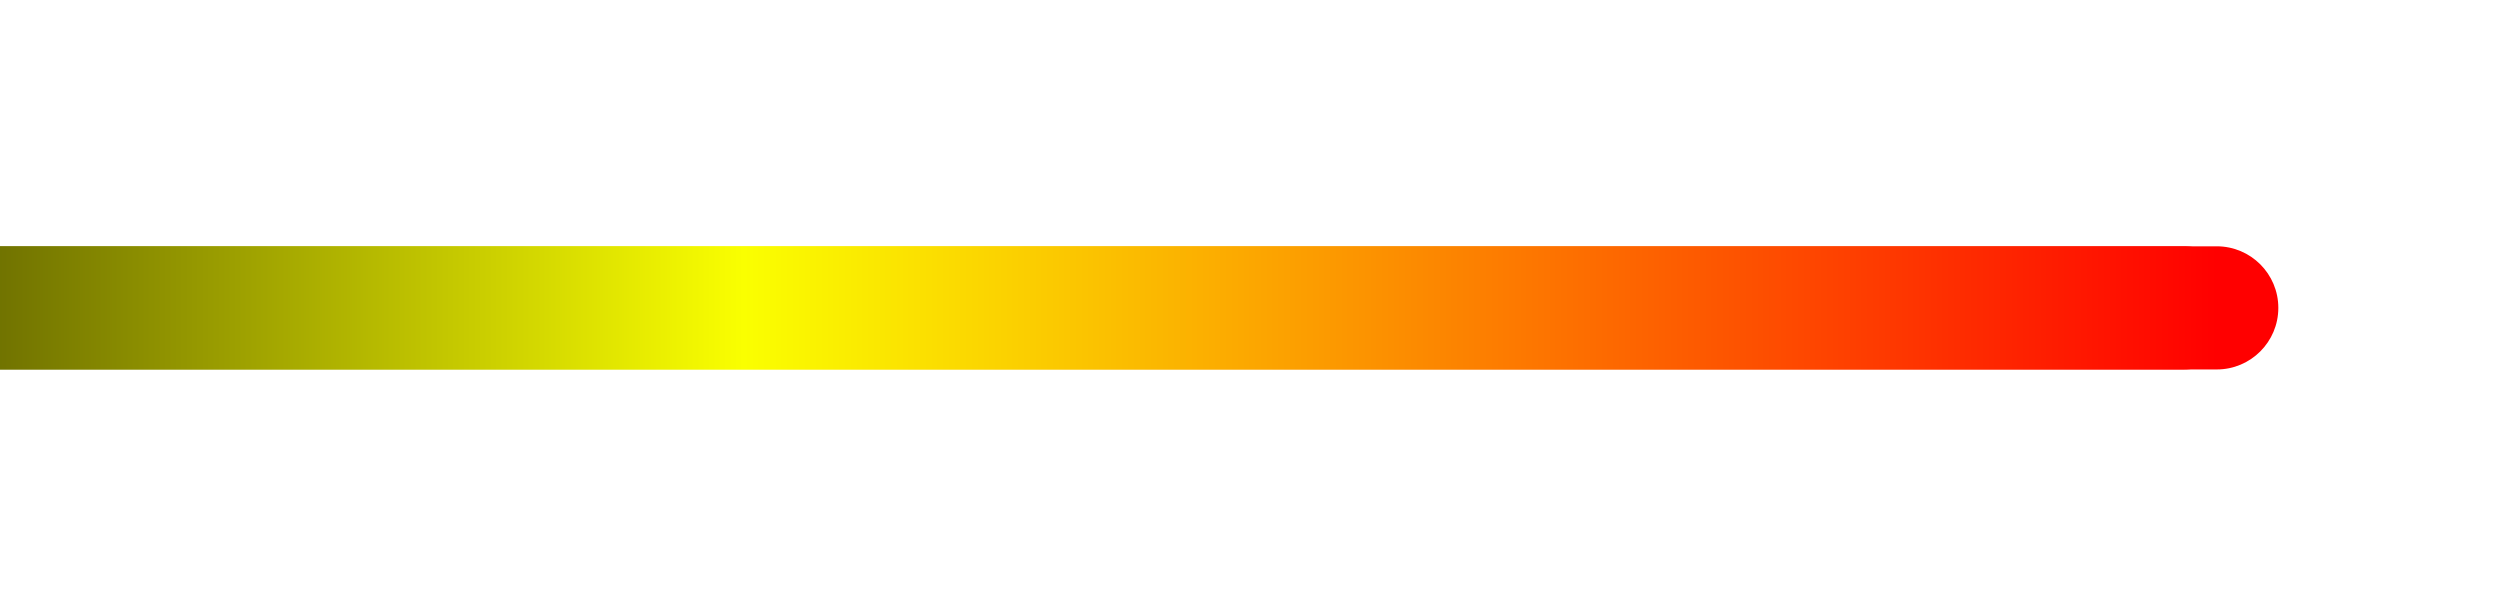 <svg width="203" height="50" viewBox="0 0 203 50" fill="none" xmlns="http://www.w3.org/2000/svg">
<g filter="url(#filter0_f_1180_972)">
<path d="M177.297 30C180.058 30 182.297 27.761 182.297 25C182.297 22.239 180.058 20 177.297 20V30ZM-50 30H177.297V20H-50V30Z" fill="url(#paint0_linear_1180_972)"/>
</g>
<path d="M180 30C182.761 30 185 27.761 185 25C185 22.239 182.761 20 180 20V30ZM-50 30H180V20H-50V30Z" fill="url(#paint1_linear_1180_972)"/>
<defs>
<filter id="filter0_f_1180_972" x="-70" y="0" width="272.297" height="50" filterUnits="userSpaceOnUse" color-interpolation-filters="sRGB">
<feFlood flood-opacity="0" result="BackgroundImageFix"/>
<feBlend mode="normal" in="SourceGraphic" in2="BackgroundImageFix" result="shape"/>
<feGaussianBlur stdDeviation="10" result="effect1_foregroundBlur_1180_972"/>
</filter>
<linearGradient id="paint0_linear_1180_972" x1="-50" y1="25.5" x2="177.297" y2="25.5" gradientUnits="userSpaceOnUse">
<stop/>
<stop offset="0.48" stop-color="#FAFF00"/>
<stop offset="1" stop-color="#FF0000"/>
</linearGradient>
<linearGradient id="paint1_linear_1180_972" x1="-50" y1="25.5" x2="180" y2="25.5" gradientUnits="userSpaceOnUse">
<stop/>
<stop offset="0.48" stop-color="#FAFF00"/>
<stop offset="1" stop-color="#FF0000"/>
</linearGradient>
</defs>
</svg>
